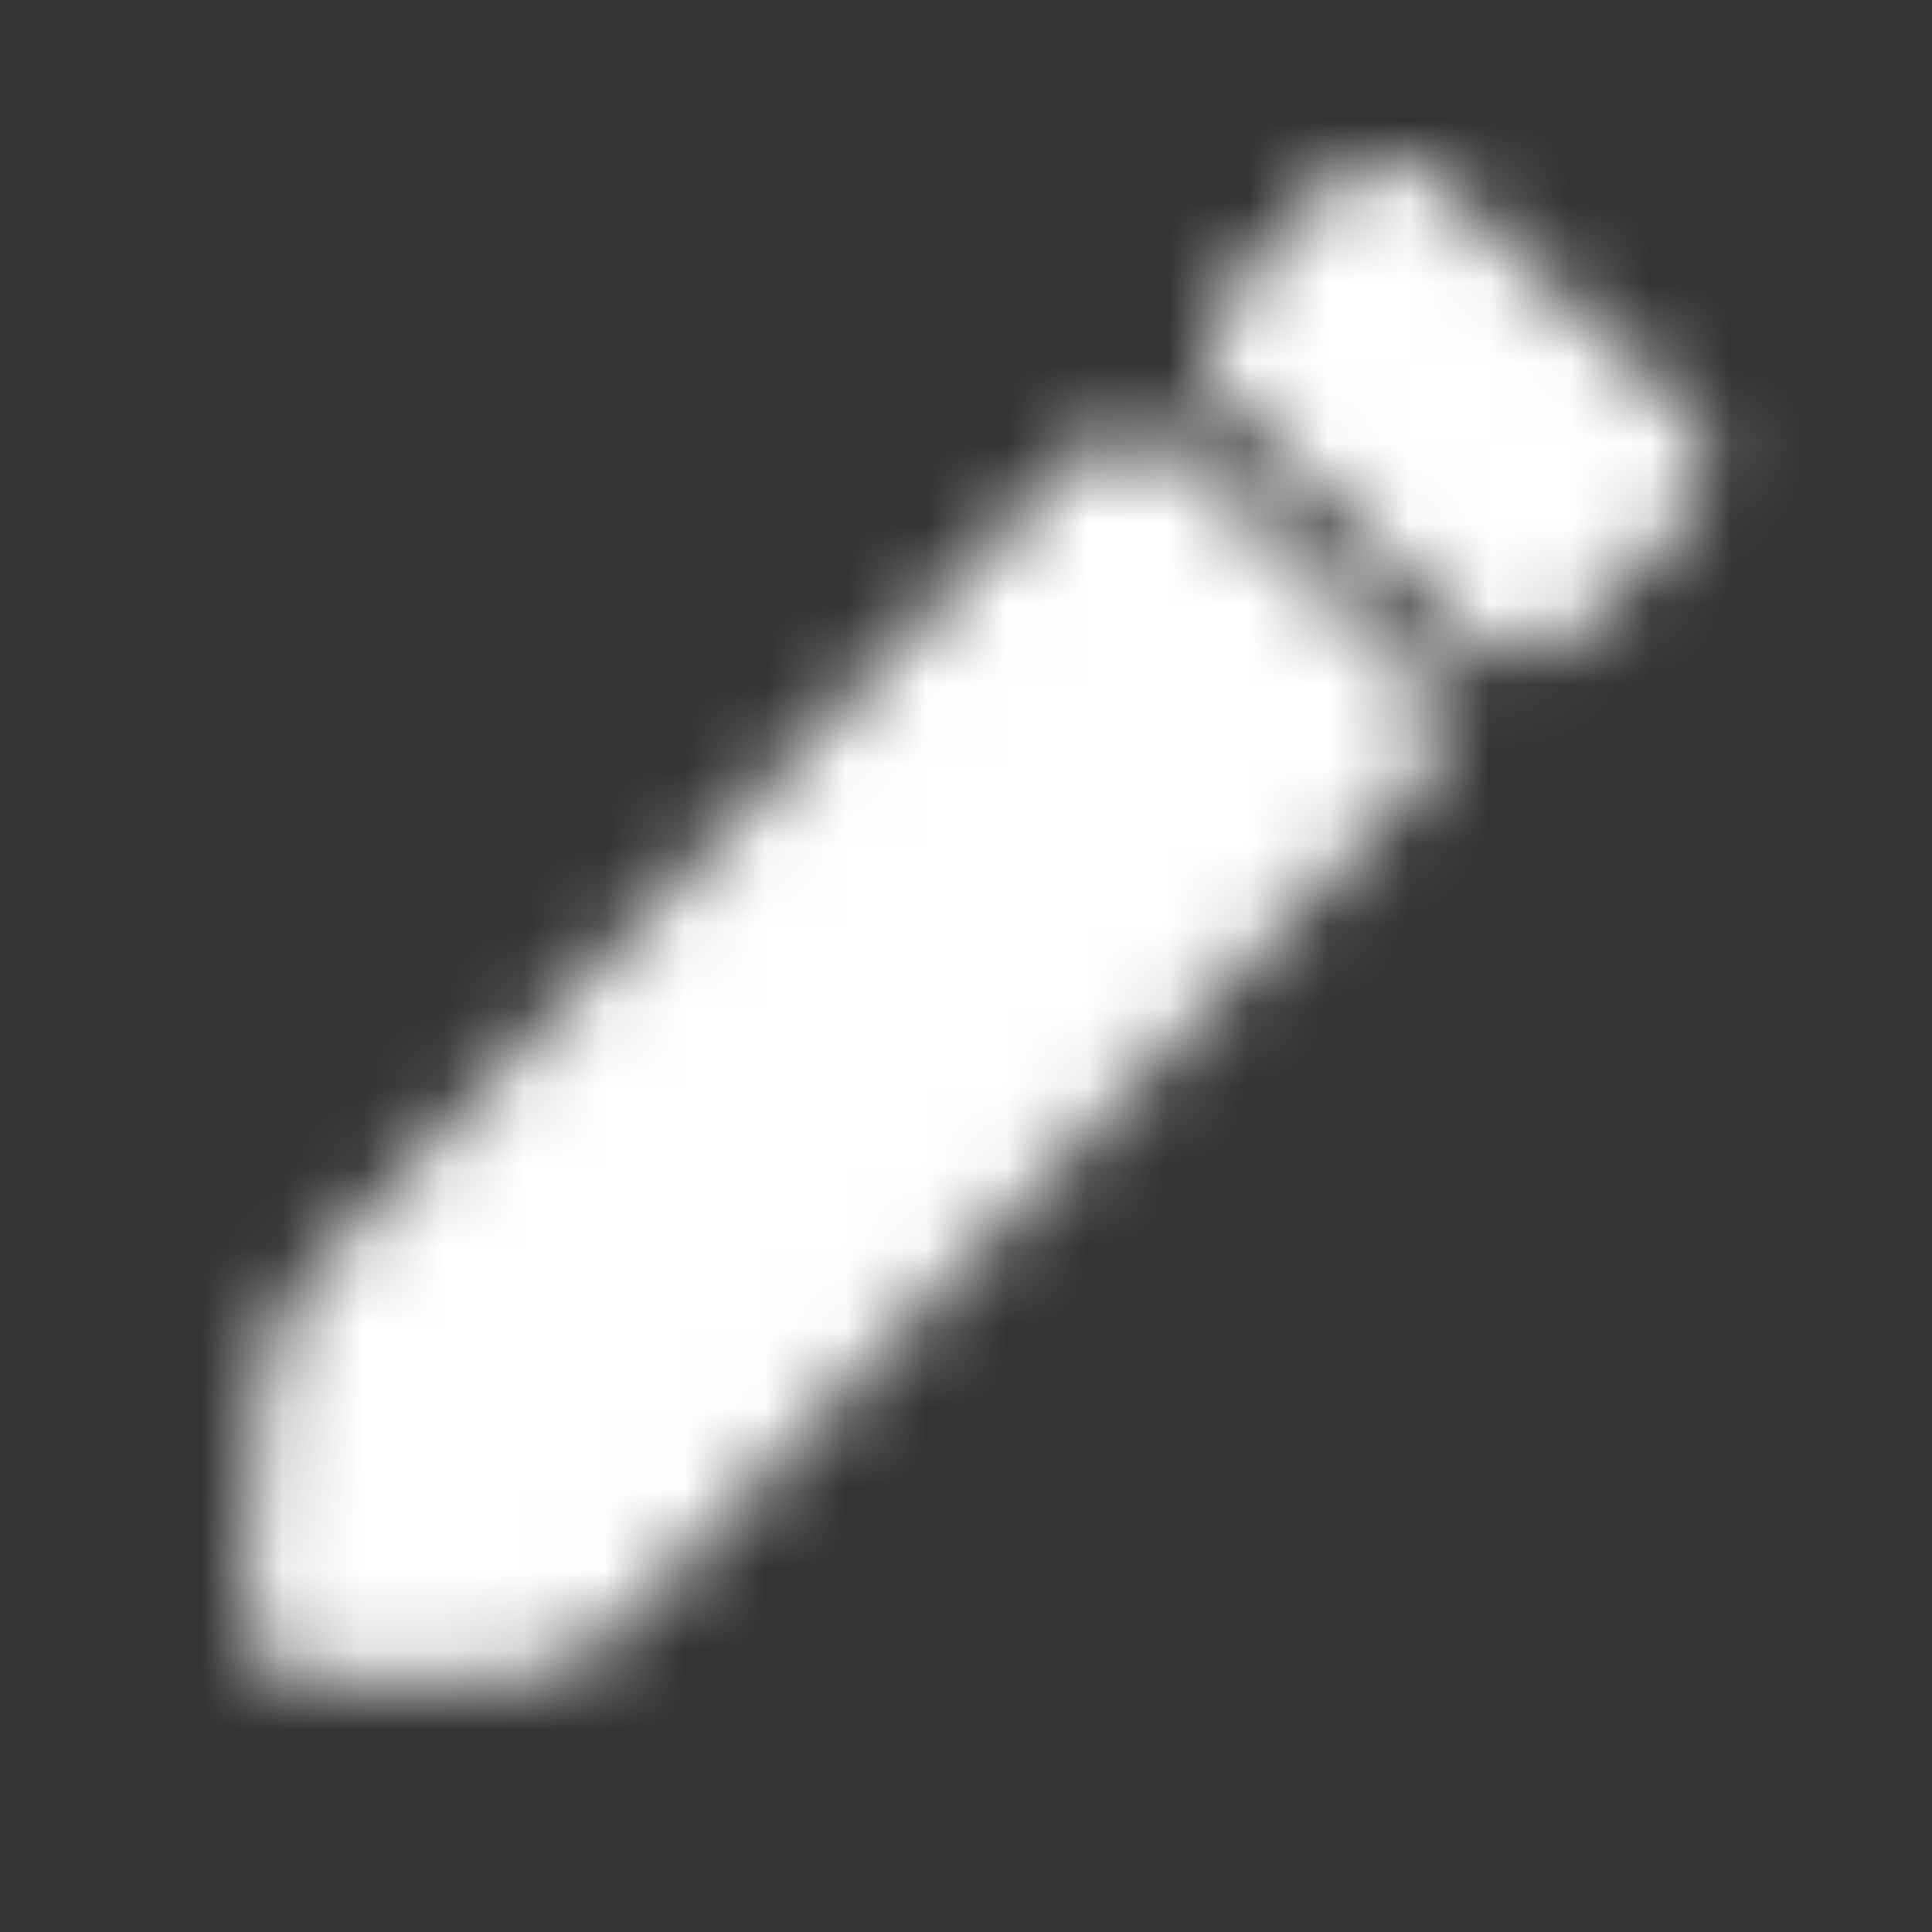 <svg xmlns="http://www.w3.org/2000/svg" xmlns:xlink="http://www.w3.org/1999/xlink" width="24" height="24" viewBox="0 0 24 24">
    <rect x="0" y="0" width="24" height="24" fill="#333333" stroke="none"/>
    <defs>
        <path id="a" d="M3.223 17.42c.035-.547.372-1.32.749-1.723l9.32-9.965a1 1 0 0 1 1.417-.05l2.851 2.659a.994.994 0 0 1 .05 1.405L7.785 20.14c-.377.4-1.122.727-1.676.73l-2.117.017a.91.91 0 0 1-.93-.983l.16-2.483zM16.468 2.329a.98.98 0 0 1 1.406-.059l2.998 2.764a.99.99 0 0 1 .06 1.403L19.597 7.85a.982.982 0 0 1-1.394.033l-2.895-2.79a1.038 1.038 0 0 1-.047-1.429l1.206-1.337z"/>
    </defs>
    <g fill="none" fill-rule="evenodd">
        <mask id="b" fill="#fff">
            <use xlink:href="#a"/>
        </mask>
        <g fill="#FFFFFF" fill-rule="nonzero" mask="url(#b)">
            <path d="M0 0h24v24H0z"/>
        </g>
    </g>
</svg>
